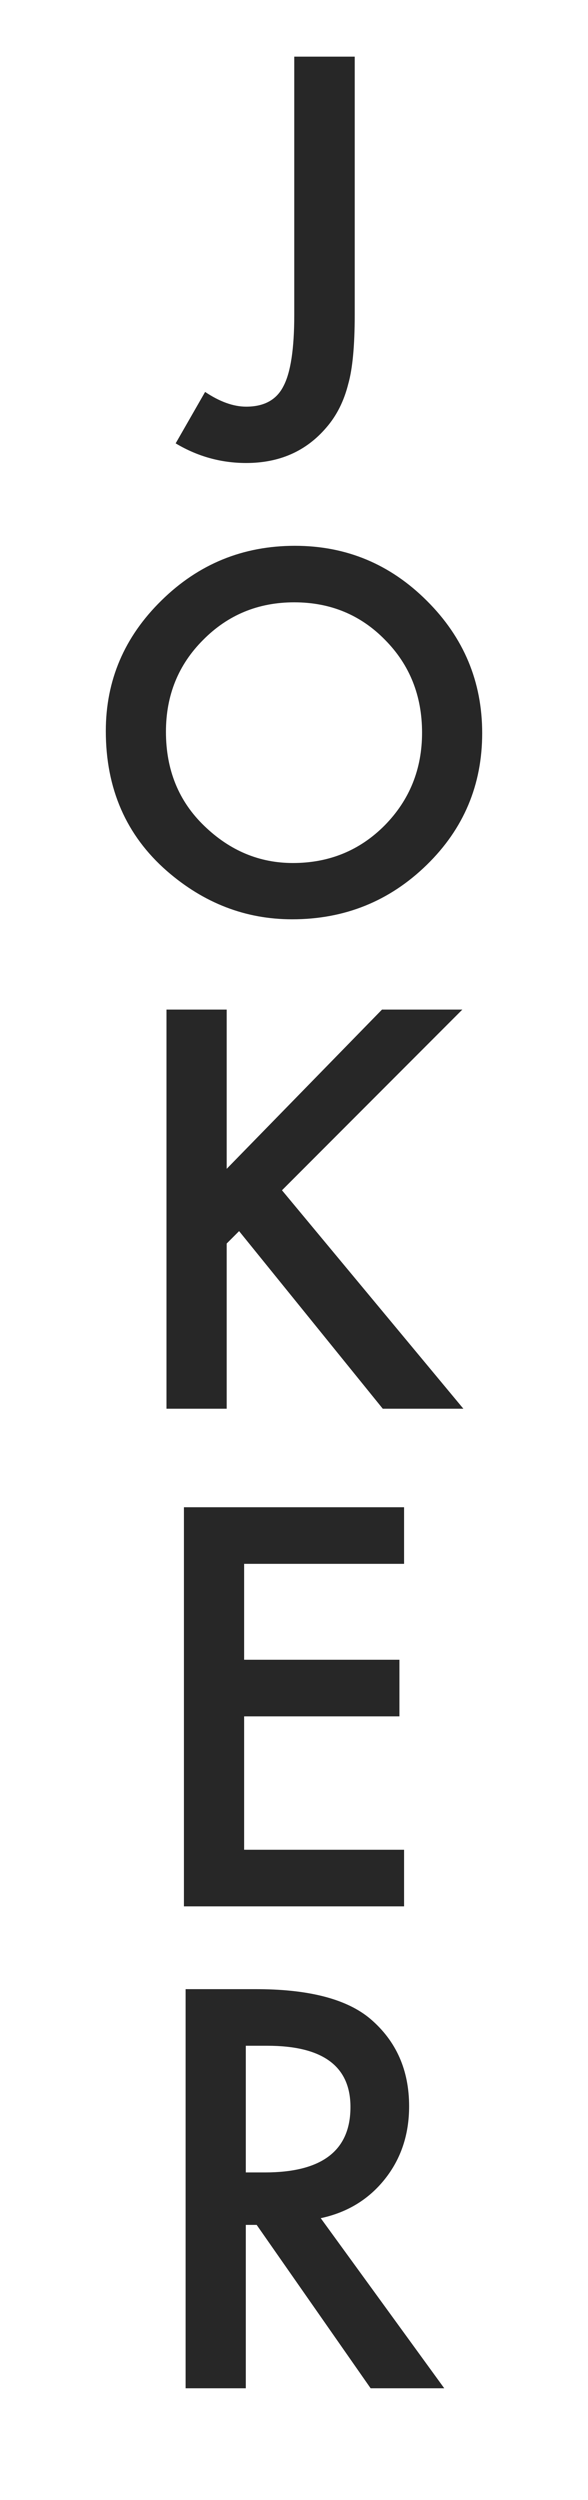 <svg xmlns="http://www.w3.org/2000/svg" width="100" height="425" version="1.1" viewBox="0 0 100 425">
  <g fill="none" fill-rule="evenodd" stroke="none" stroke-width="1">
    <path fill="#272727" fill-rule="nonzero" d="M41.87 78.712C47.524 78.712 52.065 76.705 55.493 72.692 57.251 70.67 58.496 68.195 59.229 65.265 59.961 62.687 60.327 58.776 60.327 53.532L60.327 53.532 60.327 9.63 50.044 9.63 50.044 53.532C50.044 59.303 49.429 63.346 48.198 65.661 47.026 67.975 44.917 69.132 41.87 69.132 39.702 69.132 37.373 68.297 34.883 66.627L34.883 66.627 29.873 75.372C33.594 77.599 37.593 78.712 41.87 78.712zM50.159 92.786C58.884 92.786 66.367 95.906 72.607 102.146 78.873 108.386 82.006 115.881 82.006 124.633 82.006 133.438 78.86 140.907 72.567 147.042 66.248 153.202 58.62 156.282 49.683 156.282 41.777 156.282 34.678 153.546 28.385 148.073 21.458 142.018 17.994 134.086 17.994 124.276 17.994 115.657 21.153 108.253 27.473 102.066 33.766 95.879 41.328 92.786 50.159 92.786zM50.038 102.395C43.921 102.395 38.755 104.527 34.542 108.791 30.328 113.005 28.222 118.208 28.222 124.402 28.222 130.9 30.404 136.243 34.77 140.431 39.111 144.619 44.124 146.713 49.81 146.713 55.978 146.713 61.181 144.581 65.42 140.317 69.659 136.002 71.778 130.747 71.778 124.554 71.778 118.284 69.684 113.03 65.496 108.791 61.333 104.527 56.181 102.395 50.038 102.395z"/>
    <polygon fill="#272727" fill-rule="nonzero" points="38.552 239.482 38.552 211.401 40.662 209.291 65.095 239.482 78.806 239.482 47.957 202.348 78.63 171.63 64.963 171.63 38.552 198.701 38.552 171.63 28.313 171.63 28.313 239.482"/>
    <polygon fill="#272727" fill-rule="nonzero" points="68.721 324.082 68.721 314.458 41.519 314.458 41.519 291.782 67.93 291.782 67.93 282.158 41.519 282.158 41.519 265.854 68.721 265.854 68.721 256.23 31.279 256.23 31.279 324.082"/>
    <path fill="#272727" fill-rule="nonzero" d="M43.562,338.155 L44.143,338.158 C52.807,338.229 59.088,339.913 62.986,343.209 C67.38,346.959 69.578,351.91 69.578,358.063 C69.578,362.867 68.201,366.998 65.447,370.455 C62.693,373.912 59.06,376.124 54.548,377.091 L54.548,377.091 L75.554,406.007 L63.03,406.007 L43.65,378.233 L41.804,378.233 L41.804,406.007 L31.565,406.007 L31.565,338.155 L43.562,338.155 Z M45.452,347.779 L41.804,347.779 L41.804,369.313 L45.056,369.313 C54.753,369.313 59.602,365.606 59.602,358.194 C59.602,351.251 54.885,347.779 45.452,347.779 L45.452,347.779 Z"/>
  </g>
</svg>
